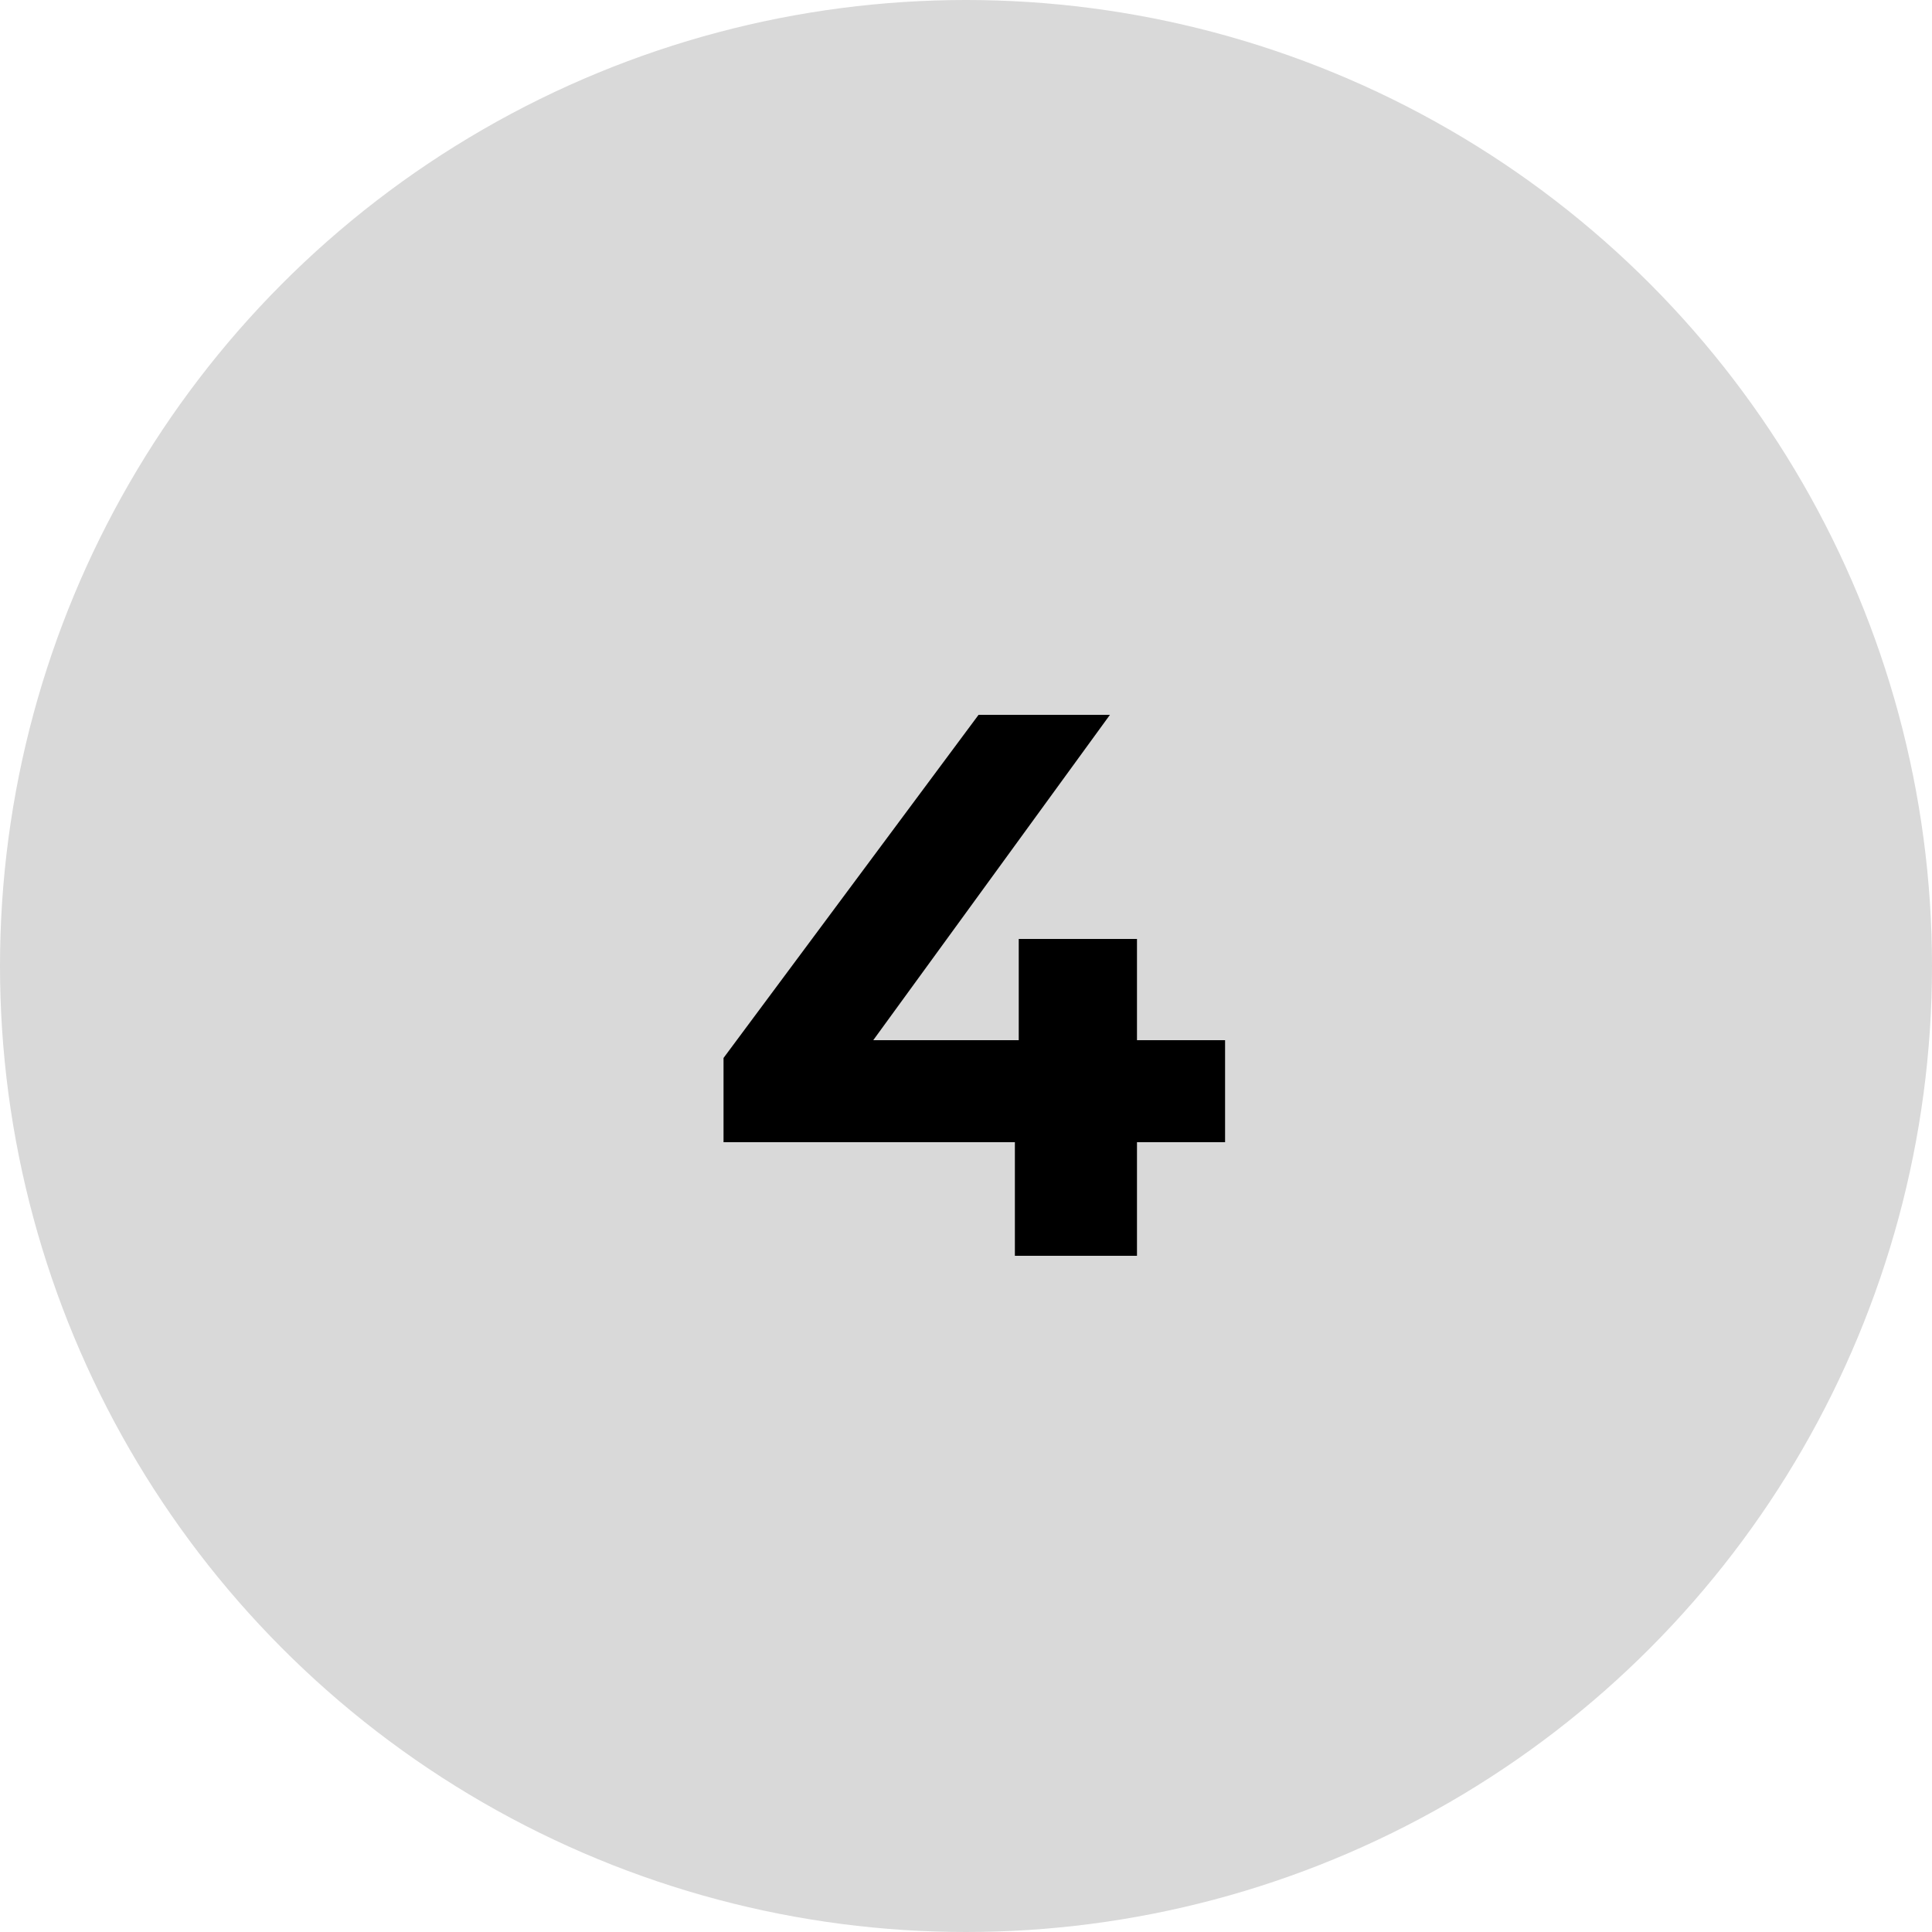 <svg width="40" height="40" viewBox="0 0 40 40" fill="none" xmlns="http://www.w3.org/2000/svg">
<circle cx="20" cy="20" r="20" fill="#D9D9D9"/>
<path d="M14.98 23.648V21.904L20.26 14.8H22.98L17.812 21.904L16.548 21.536H25.364V23.648H14.98ZM21.012 26V23.648L21.092 21.536V19.44H23.54V26H21.012Z" fill="black"/>
</svg>
